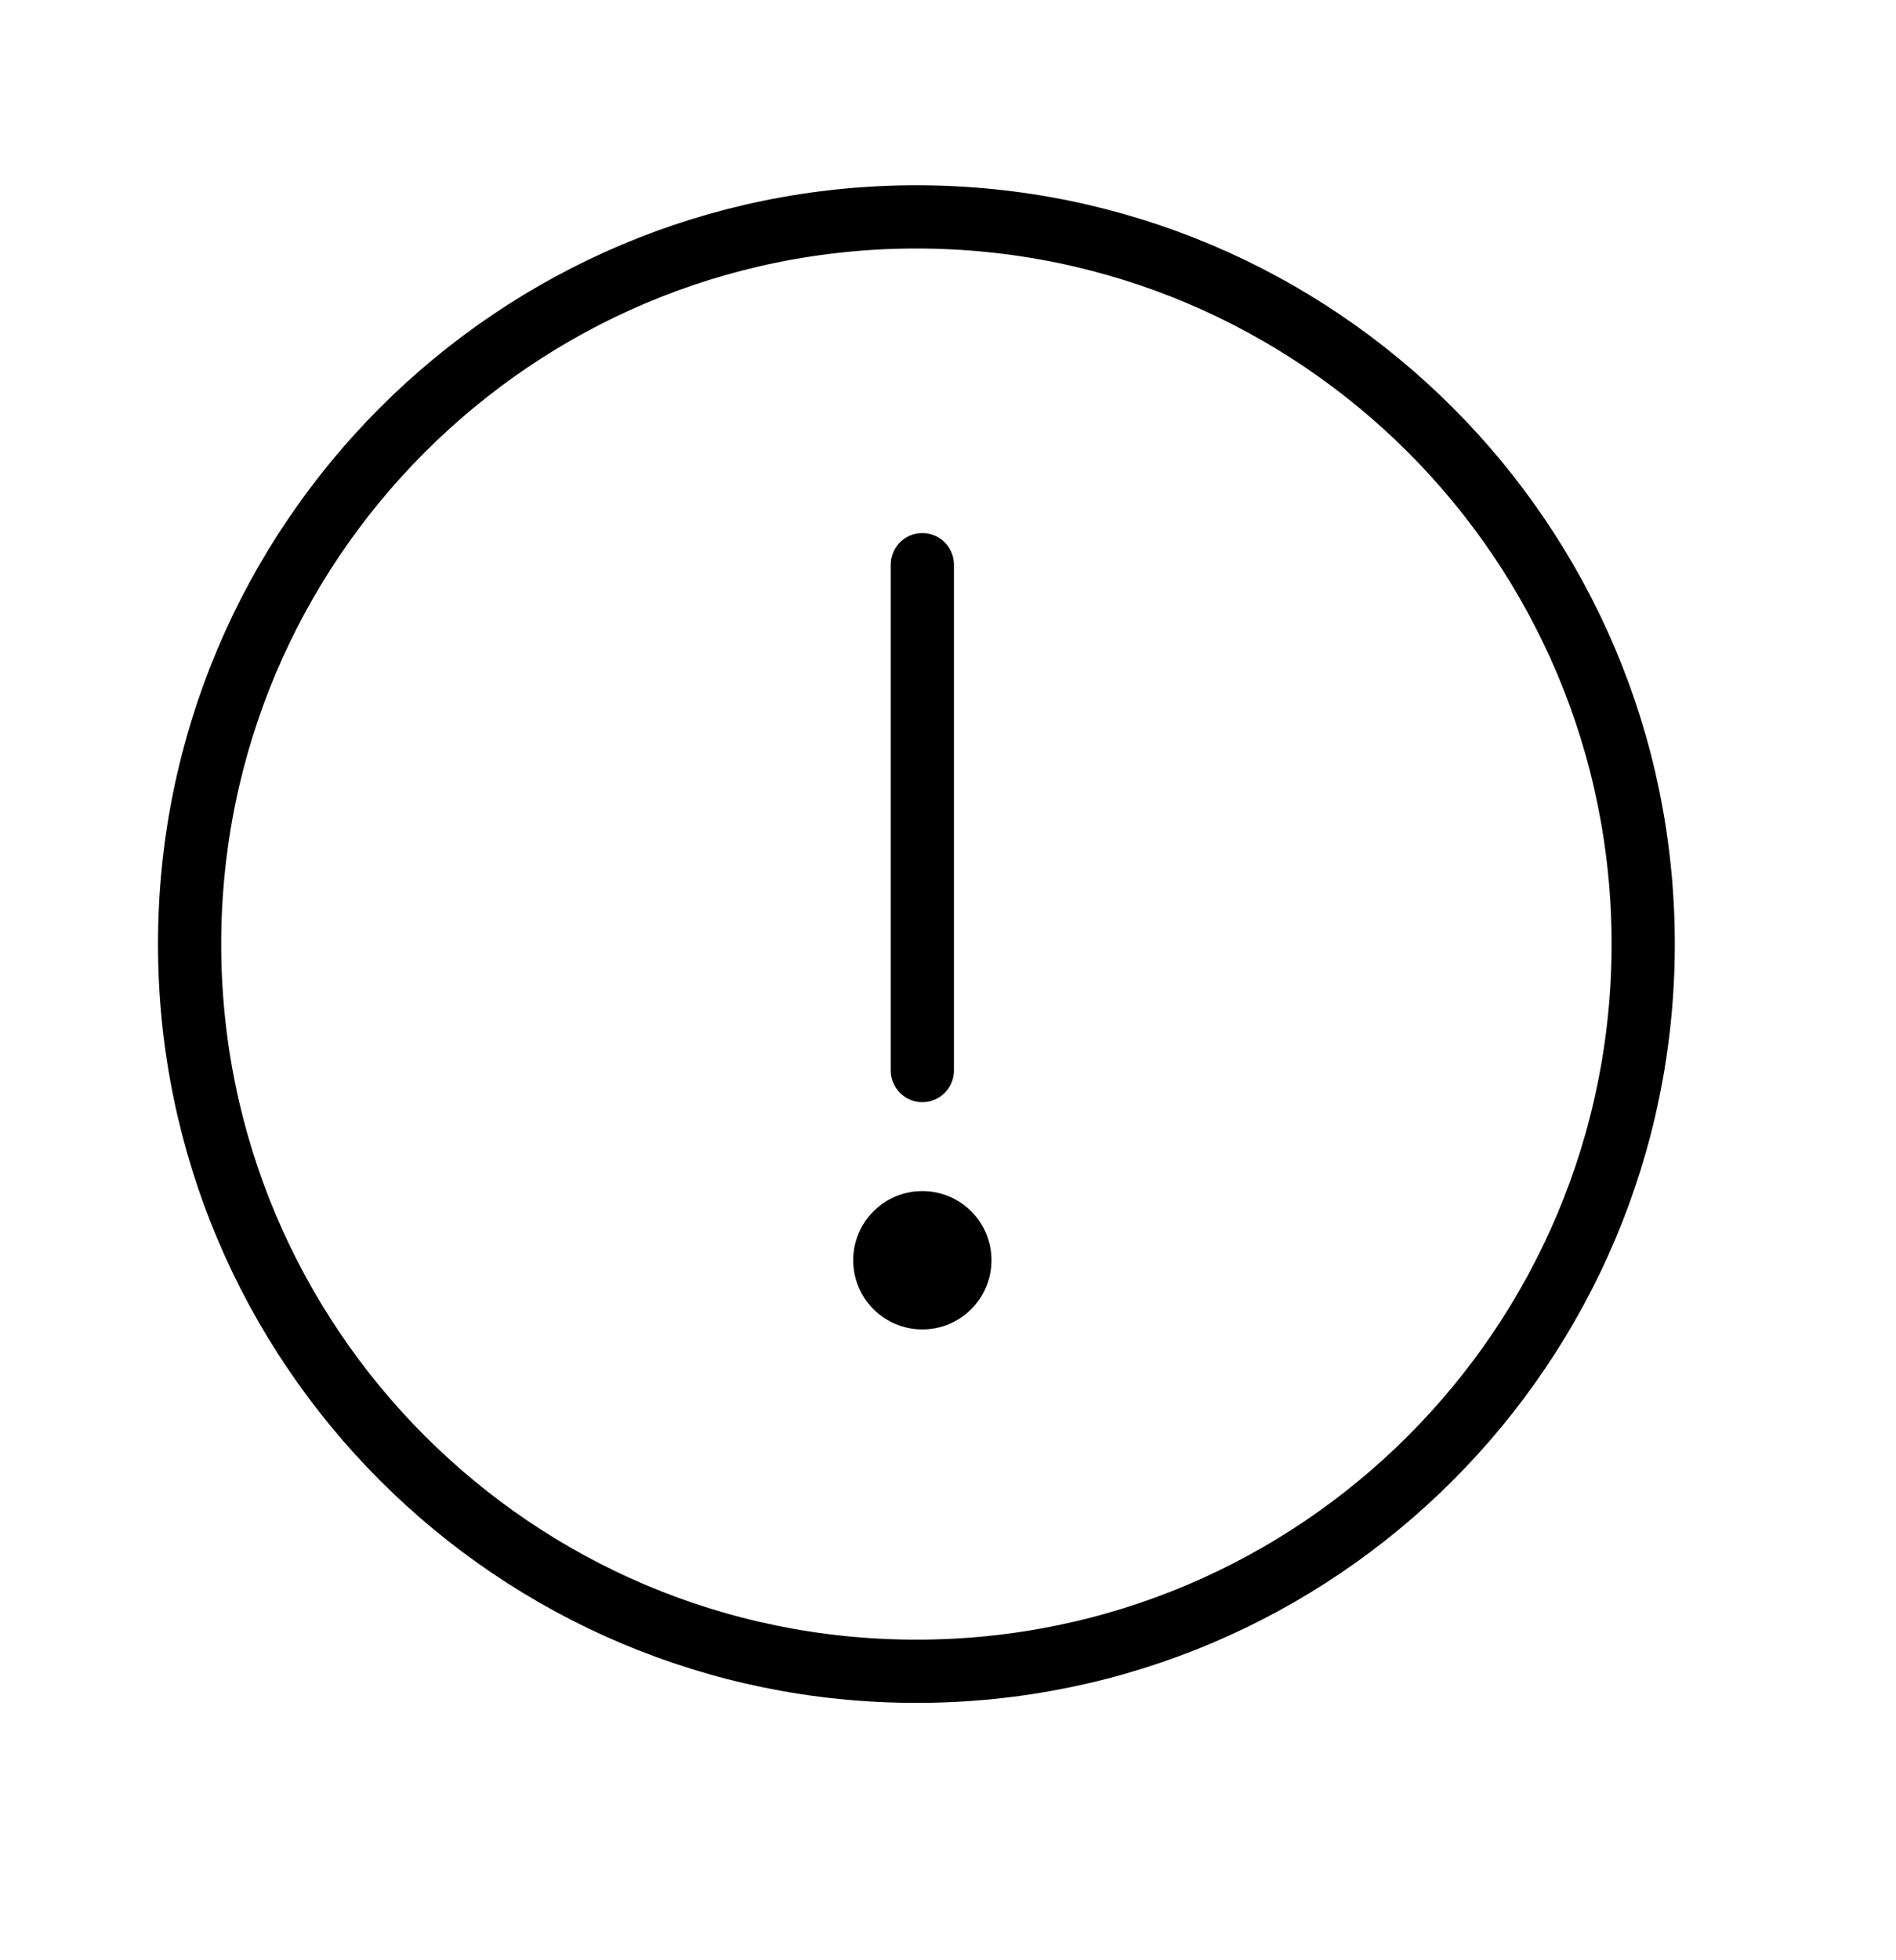 <svg width="30" height="31" viewBox="0 0 30 31" fill="none" xmlns="http://www.w3.org/2000/svg">
<path d="M14.5 3.43C8.149 3.43 3 8.579 3 14.93C3 21.281 8.149 26.43 14.5 26.43C20.851 26.43 26 21.281 26 14.93C26 8.579 20.851 3.43 14.5 3.43Z" stroke="currentColor"/>
<path d="M14.094 16.93C14.094 17.206 14.318 17.43 14.594 17.43C14.87 17.43 15.094 17.206 15.094 16.93H14.094ZM15.094 8.93C15.094 8.654 14.87 8.43 14.594 8.43C14.318 8.43 14.094 8.654 14.094 8.93H15.094ZM15.094 16.93V8.93H14.094V16.93H15.094Z" fill="currentColor"/>
<circle cx="14.594" cy="19.93" r="1.094" fill="currentColor"/>
</svg>

